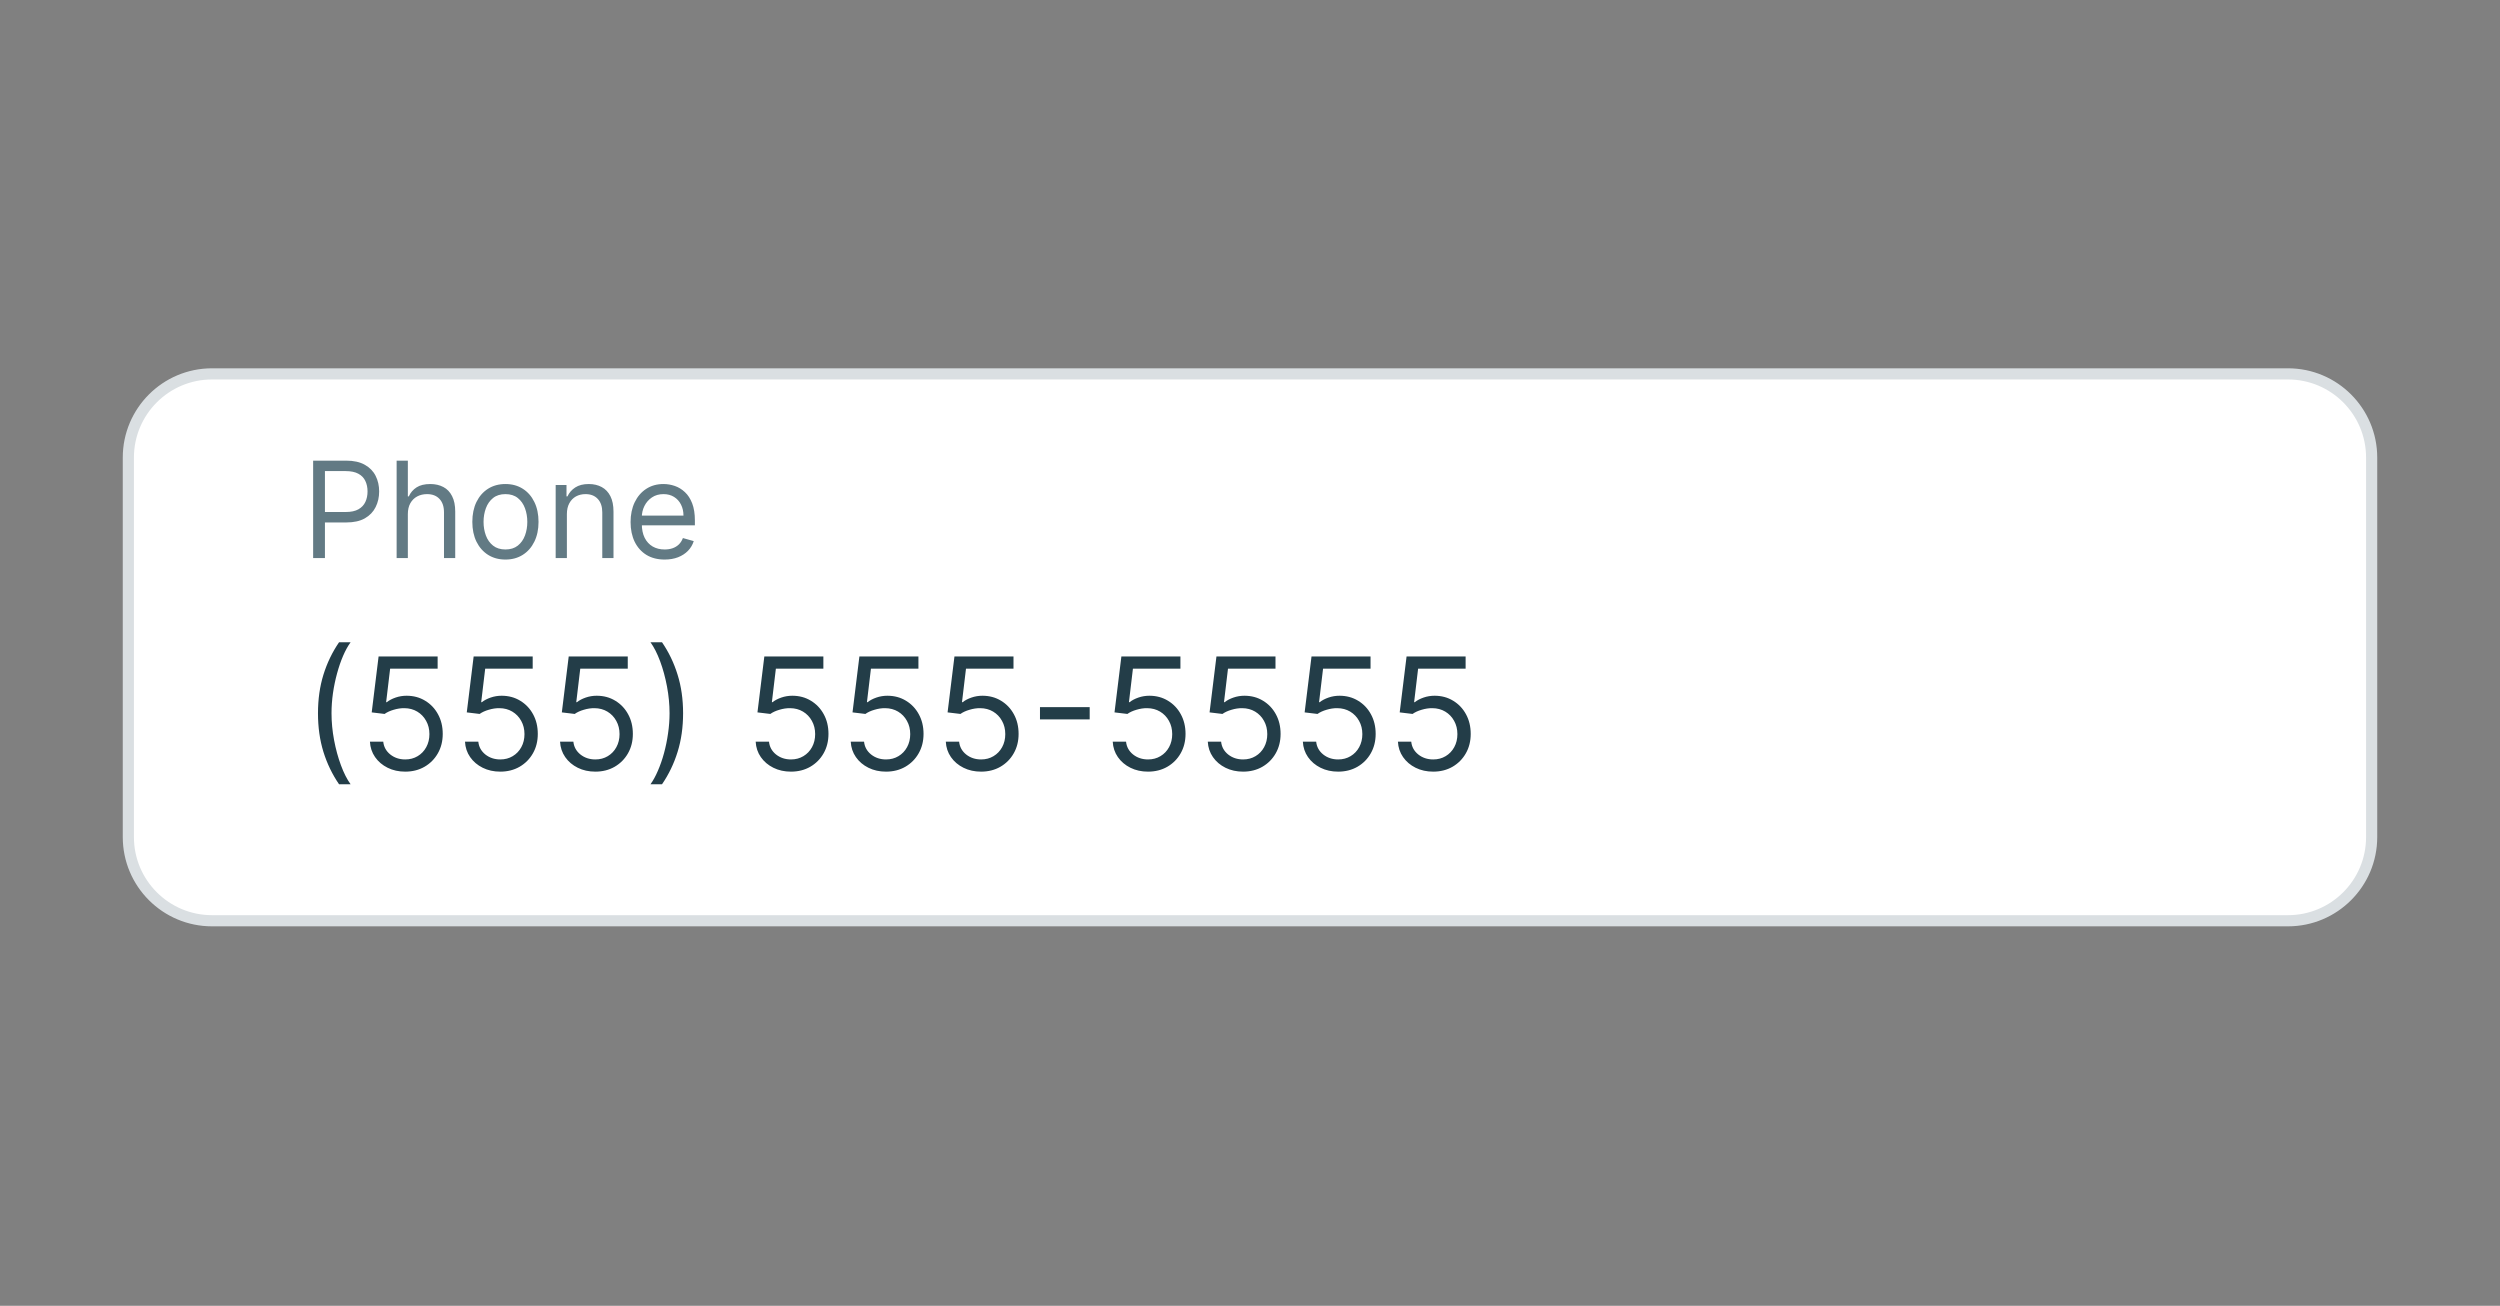 <svg width="224" height="117" viewBox="0 0 224 117" fill="none" xmlns="http://www.w3.org/2000/svg">
<rect x="0" y="0" width="224" height="117" fill="#808080" stroke="none"/>
<path d="M11.5 41C11.5 36.858 14.858 33.5 19 33.5H205C209.142 33.5 212.5 36.858 212.5 41V75C212.5 79.142 209.142 82.5 205 82.5H19C14.858 82.5 11.5 79.142 11.5 75V41Z" fill="white"/>
<path d="M11.5 41C11.5 36.858 14.858 33.5 19 33.5H205C209.142 33.5 212.5 36.858 212.5 41V75C212.5 79.142 209.142 82.5 205 82.5H19C14.858 82.5 11.5 79.142 11.5 75V41Z" stroke="#DADFE2" stroke-linecap="round"/>
<path d="M28.057 50V41.273H31.006C31.69 41.273 32.25 41.396 32.685 41.644C33.122 41.888 33.446 42.219 33.656 42.636C33.867 43.054 33.972 43.52 33.972 44.034C33.972 44.548 33.867 45.016 33.656 45.436C33.449 45.856 33.128 46.192 32.693 46.442C32.258 46.689 31.702 46.812 31.023 46.812H28.909V45.875H30.989C31.457 45.875 31.834 45.794 32.118 45.632C32.402 45.47 32.608 45.251 32.736 44.976C32.867 44.697 32.932 44.383 32.932 44.034C32.932 43.685 32.867 43.372 32.736 43.097C32.608 42.821 32.401 42.605 32.114 42.449C31.827 42.29 31.446 42.21 30.972 42.21H29.114V50H28.057ZM36.543 46.062V50H35.538V41.273H36.543V44.477H36.629C36.782 44.139 37.012 43.871 37.319 43.672C37.629 43.47 38.041 43.369 38.555 43.369C39.001 43.369 39.391 43.459 39.727 43.638C40.062 43.814 40.322 44.085 40.506 44.452C40.694 44.815 40.788 45.278 40.788 45.841V50H39.782V45.909C39.782 45.389 39.647 44.987 39.377 44.703C39.11 44.416 38.739 44.273 38.265 44.273C37.935 44.273 37.64 44.342 37.379 44.481C37.12 44.621 36.916 44.824 36.765 45.091C36.617 45.358 36.543 45.682 36.543 46.062ZM45.287 50.136C44.696 50.136 44.177 49.996 43.731 49.715C43.288 49.433 42.941 49.04 42.691 48.534C42.444 48.028 42.321 47.438 42.321 46.761C42.321 46.08 42.444 45.484 42.691 44.976C42.941 44.467 43.288 44.072 43.731 43.791C44.177 43.51 44.696 43.369 45.287 43.369C45.877 43.369 46.395 43.51 46.838 43.791C47.284 44.072 47.63 44.467 47.877 44.976C48.127 45.484 48.252 46.08 48.252 46.761C48.252 47.438 48.127 48.028 47.877 48.534C47.63 49.04 47.284 49.433 46.838 49.715C46.395 49.996 45.877 50.136 45.287 50.136ZM45.287 49.233C45.735 49.233 46.105 49.118 46.395 48.888C46.684 48.658 46.899 48.355 47.038 47.98C47.177 47.605 47.247 47.199 47.247 46.761C47.247 46.324 47.177 45.916 47.038 45.538C46.899 45.16 46.684 44.855 46.395 44.622C46.105 44.389 45.735 44.273 45.287 44.273C44.838 44.273 44.468 44.389 44.179 44.622C43.889 44.855 43.674 45.16 43.535 45.538C43.396 45.916 43.326 46.324 43.326 46.761C43.326 47.199 43.396 47.605 43.535 47.98C43.674 48.355 43.889 48.658 44.179 48.888C44.468 49.118 44.838 49.233 45.287 49.233ZM50.793 46.062V50H49.788V43.455H50.759V44.477H50.844C50.998 44.145 51.231 43.878 51.543 43.676C51.856 43.472 52.259 43.369 52.754 43.369C53.197 43.369 53.584 43.46 53.917 43.642C54.249 43.821 54.508 44.094 54.693 44.46C54.877 44.824 54.969 45.284 54.969 45.841V50H53.964V45.909C53.964 45.395 53.83 44.994 53.563 44.707C53.296 44.418 52.93 44.273 52.464 44.273C52.143 44.273 51.856 44.342 51.603 44.481C51.353 44.621 51.156 44.824 51.011 45.091C50.866 45.358 50.793 45.682 50.793 46.062ZM59.551 50.136C58.921 50.136 58.377 49.997 57.919 49.719C57.465 49.438 57.114 49.045 56.867 48.543C56.623 48.037 56.5 47.449 56.5 46.778C56.5 46.108 56.623 45.517 56.867 45.006C57.114 44.492 57.458 44.091 57.898 43.804C58.341 43.514 58.858 43.369 59.449 43.369C59.79 43.369 60.127 43.426 60.459 43.54C60.791 43.653 61.094 43.838 61.367 44.094C61.64 44.347 61.857 44.682 62.019 45.099C62.181 45.517 62.262 46.031 62.262 46.642V47.068H57.216V46.199H61.239C61.239 45.83 61.165 45.5 61.017 45.21C60.873 44.92 60.665 44.692 60.395 44.524C60.128 44.356 59.813 44.273 59.449 44.273C59.049 44.273 58.702 44.372 58.409 44.571C58.12 44.767 57.897 45.023 57.74 45.338C57.584 45.653 57.506 45.992 57.506 46.352V46.932C57.506 47.426 57.591 47.845 57.762 48.189C57.935 48.53 58.175 48.79 58.482 48.969C58.789 49.145 59.145 49.233 59.551 49.233C59.816 49.233 60.054 49.196 60.267 49.122C60.483 49.045 60.669 48.932 60.826 48.781C60.982 48.628 61.103 48.438 61.188 48.21L62.159 48.483C62.057 48.812 61.885 49.102 61.644 49.352C61.402 49.599 61.104 49.793 60.749 49.932C60.394 50.068 59.995 50.136 59.551 50.136Z" fill="#627A84"/>
<path d="M28.491 63.909C28.491 62.656 28.654 61.505 28.979 60.454C29.307 59.4 29.774 58.43 30.381 57.545H31.415C31.176 57.874 30.952 58.278 30.744 58.758C30.538 59.236 30.358 59.761 30.202 60.334C30.046 60.905 29.923 61.495 29.834 62.104C29.748 62.714 29.704 63.316 29.704 63.909C29.704 64.698 29.781 65.498 29.933 66.31C30.086 67.122 30.291 67.876 30.55 68.572C30.808 69.269 31.097 69.835 31.415 70.273H30.381C29.774 69.388 29.307 68.42 28.979 67.369C28.654 66.315 28.491 65.162 28.491 63.909ZM36.308 69.139C35.725 69.139 35.199 69.023 34.732 68.791C34.265 68.559 33.89 68.241 33.608 67.837C33.327 67.432 33.173 66.972 33.146 66.454H34.339C34.386 66.915 34.594 67.296 34.966 67.598C35.34 67.896 35.788 68.046 36.308 68.046C36.726 68.046 37.097 67.948 37.422 67.752C37.75 67.557 38.007 67.288 38.192 66.947C38.381 66.602 38.476 66.213 38.476 65.778C38.476 65.334 38.378 64.938 38.182 64.59C37.99 64.239 37.725 63.962 37.387 63.76C37.049 63.558 36.663 63.455 36.228 63.452C35.917 63.448 35.597 63.496 35.269 63.596C34.941 63.692 34.671 63.816 34.459 63.969L33.305 63.83L33.922 58.818H39.212V59.912H34.956L34.598 62.915H34.657C34.866 62.749 35.128 62.611 35.443 62.502C35.758 62.393 36.086 62.338 36.427 62.338C37.05 62.338 37.606 62.487 38.093 62.785C38.583 63.081 38.968 63.485 39.246 63.999C39.528 64.512 39.669 65.099 39.669 65.758C39.669 66.408 39.523 66.988 39.231 67.499C38.943 68.006 38.545 68.407 38.038 68.702C37.531 68.993 36.954 69.139 36.308 69.139ZM44.826 69.139C44.242 69.139 43.717 69.023 43.25 68.791C42.782 68.559 42.408 68.241 42.126 67.837C41.844 67.432 41.69 66.972 41.664 66.454H42.857C42.903 66.915 43.112 67.296 43.483 67.598C43.858 67.896 44.305 68.046 44.826 68.046C45.243 68.046 45.614 67.948 45.939 67.752C46.267 67.557 46.524 67.288 46.71 66.947C46.899 66.602 46.993 66.213 46.993 65.778C46.993 65.334 46.895 64.938 46.7 64.59C46.508 64.239 46.242 63.962 45.904 63.76C45.566 63.558 45.18 63.455 44.746 63.452C44.434 63.448 44.115 63.496 43.787 63.596C43.459 63.692 43.188 63.816 42.976 63.969L41.823 63.83L42.439 58.818H47.729V59.912H43.473L43.115 62.915H43.175C43.384 62.749 43.646 62.611 43.961 62.502C44.275 62.393 44.604 62.338 44.945 62.338C45.568 62.338 46.123 62.487 46.61 62.785C47.101 63.081 47.485 63.485 47.764 63.999C48.046 64.512 48.186 65.099 48.186 65.758C48.186 66.408 48.041 66.988 47.749 67.499C47.461 68.006 47.063 68.407 46.556 68.702C46.049 68.993 45.472 69.139 44.826 69.139ZM53.343 69.139C52.76 69.139 52.235 69.023 51.767 68.791C51.3 68.559 50.925 68.241 50.644 67.837C50.362 67.432 50.208 66.972 50.181 66.454H51.374C51.421 66.915 51.63 67.296 52.001 67.598C52.375 67.896 52.823 68.046 53.343 68.046C53.761 68.046 54.132 67.948 54.457 67.752C54.785 67.557 55.042 67.288 55.227 66.947C55.416 66.602 55.511 66.213 55.511 65.778C55.511 65.334 55.413 64.938 55.218 64.59C55.025 64.239 54.76 63.962 54.422 63.76C54.084 63.558 53.698 63.455 53.264 63.452C52.952 63.448 52.632 63.496 52.304 63.596C51.976 63.692 51.706 63.816 51.494 63.969L50.34 63.83L50.957 58.818H56.247V59.912H51.991L51.633 62.915H51.693C51.901 62.749 52.163 62.611 52.478 62.502C52.793 62.393 53.121 62.338 53.462 62.338C54.086 62.338 54.641 62.487 55.128 62.785C55.618 63.081 56.003 63.485 56.281 63.999C56.563 64.512 56.704 65.099 56.704 65.758C56.704 66.408 56.558 66.988 56.267 67.499C55.978 68.006 55.58 68.407 55.073 68.702C54.566 68.993 53.989 69.139 53.343 69.139ZM61.205 63.909C61.205 65.162 61.041 66.315 60.712 67.369C60.388 68.42 59.922 69.388 59.315 70.273H58.281C58.52 69.945 58.742 69.54 58.947 69.06C59.156 68.582 59.339 68.059 59.494 67.489C59.65 66.915 59.771 66.324 59.857 65.714C59.947 65.101 59.992 64.499 59.992 63.909C59.992 63.12 59.915 62.32 59.763 61.508C59.61 60.696 59.405 59.942 59.146 59.246C58.888 58.55 58.599 57.983 58.281 57.545H59.315C59.922 58.43 60.388 59.4 60.712 60.454C61.041 61.505 61.205 62.656 61.205 63.909ZM70.871 69.139C70.287 69.139 69.762 69.023 69.295 68.791C68.827 68.559 68.453 68.241 68.171 67.837C67.889 67.432 67.735 66.972 67.709 66.454H68.902C68.948 66.915 69.157 67.296 69.528 67.598C69.903 67.896 70.35 68.046 70.871 68.046C71.288 68.046 71.659 67.948 71.984 67.752C72.312 67.557 72.569 67.288 72.755 66.947C72.944 66.602 73.038 66.213 73.038 65.778C73.038 65.334 72.94 64.938 72.745 64.59C72.553 64.239 72.287 63.962 71.949 63.76C71.611 63.558 71.225 63.455 70.791 63.452C70.48 63.448 70.16 63.496 69.832 63.596C69.503 63.692 69.233 63.816 69.021 63.969L67.868 63.83L68.484 58.818H73.774V59.912H69.518L69.16 62.915H69.22C69.429 62.749 69.691 62.611 70.005 62.502C70.32 62.393 70.648 62.338 70.99 62.338C71.613 62.338 72.168 62.487 72.655 62.785C73.146 63.081 73.53 63.485 73.809 63.999C74.091 64.512 74.231 65.099 74.231 65.758C74.231 66.408 74.085 66.988 73.794 67.499C73.505 68.006 73.108 68.407 72.601 68.702C72.094 68.993 71.517 69.139 70.871 69.139ZM79.388 69.139C78.805 69.139 78.279 69.023 77.812 68.791C77.345 68.559 76.97 68.241 76.689 67.837C76.407 67.432 76.253 66.972 76.226 66.454H77.419C77.466 66.915 77.675 67.296 78.046 67.598C78.42 67.896 78.868 68.046 79.388 68.046C79.806 68.046 80.177 67.948 80.502 67.752C80.83 67.557 81.087 67.288 81.272 66.947C81.461 66.602 81.556 66.213 81.556 65.778C81.556 65.334 81.458 64.938 81.262 64.59C81.07 64.239 80.805 63.962 80.467 63.76C80.129 63.558 79.743 63.455 79.309 63.452C78.997 63.448 78.677 63.496 78.349 63.596C78.021 63.692 77.751 63.816 77.539 63.969L76.385 63.83L77.002 58.818H82.291V59.912H78.036L77.678 62.915H77.738C77.946 62.749 78.208 62.611 78.523 62.502C78.838 62.393 79.166 62.338 79.507 62.338C80.131 62.338 80.686 62.487 81.173 62.785C81.663 63.081 82.048 63.485 82.326 63.999C82.608 64.512 82.749 65.099 82.749 65.758C82.749 66.408 82.603 66.988 82.311 67.499C82.023 68.006 81.625 68.407 81.118 68.702C80.611 68.993 80.034 69.139 79.388 69.139ZM87.906 69.139C87.322 69.139 86.797 69.023 86.33 68.791C85.862 68.559 85.488 68.241 85.206 67.837C84.924 67.432 84.77 66.972 84.744 66.454H85.937C85.983 66.915 86.192 67.296 86.563 67.598C86.938 67.896 87.385 68.046 87.906 68.046C88.323 68.046 88.695 67.948 89.019 67.752C89.347 67.557 89.604 67.288 89.79 66.947C89.979 66.602 90.073 66.213 90.073 65.778C90.073 65.334 89.976 64.938 89.78 64.59C89.588 64.239 89.323 63.962 88.985 63.76C88.647 63.558 88.26 63.455 87.826 63.452C87.515 63.448 87.195 63.496 86.867 63.596C86.538 63.692 86.268 63.816 86.056 63.969L84.903 63.83L85.519 58.818H90.809V59.912H86.553L86.195 62.915H86.255C86.464 62.749 86.726 62.611 87.041 62.502C87.356 62.393 87.684 62.338 88.025 62.338C88.648 62.338 89.203 62.487 89.691 62.785C90.181 63.081 90.566 63.485 90.844 63.999C91.126 64.512 91.266 65.099 91.266 65.758C91.266 66.408 91.121 66.988 90.829 67.499C90.541 68.006 90.143 68.407 89.636 68.702C89.129 68.993 88.552 69.139 87.906 69.139ZM97.636 63.362V64.456H93.182V63.362H97.636ZM102.863 69.139C102.279 69.139 101.754 69.023 101.287 68.791C100.819 68.559 100.445 68.241 100.163 67.837C99.882 67.432 99.727 66.972 99.701 66.454H100.894C100.94 66.915 101.149 67.296 101.52 67.598C101.895 67.896 102.342 68.046 102.863 68.046C103.28 68.046 103.652 67.948 103.976 67.752C104.305 67.557 104.561 67.288 104.747 66.947C104.936 66.602 105.03 66.213 105.03 65.778C105.03 65.334 104.933 64.938 104.737 64.59C104.545 64.239 104.28 63.962 103.942 63.76C103.604 63.558 103.217 63.455 102.783 63.452C102.472 63.448 102.152 63.496 101.824 63.596C101.496 63.692 101.225 63.816 101.013 63.969L99.86 63.83L100.476 58.818H105.766V59.912H101.51L101.153 62.915H101.212C101.421 62.749 101.683 62.611 101.998 62.502C102.313 62.393 102.641 62.338 102.982 62.338C103.605 62.338 104.16 62.487 104.648 62.785C105.138 63.081 105.523 63.485 105.801 63.999C106.083 64.512 106.224 65.099 106.224 65.758C106.224 66.408 106.078 66.988 105.786 67.499C105.498 68.006 105.1 68.407 104.593 68.702C104.086 68.993 103.509 69.139 102.863 69.139ZM111.38 69.139C110.797 69.139 110.272 69.023 109.804 68.791C109.337 68.559 108.962 68.241 108.681 67.837C108.399 67.432 108.245 66.972 108.218 66.454H109.412C109.458 66.915 109.667 67.296 110.038 67.598C110.413 67.896 110.86 68.046 111.38 68.046C111.798 68.046 112.169 67.948 112.494 67.752C112.822 67.557 113.079 67.288 113.265 66.947C113.453 66.602 113.548 66.213 113.548 65.778C113.548 65.334 113.45 64.938 113.255 64.59C113.062 64.239 112.797 63.962 112.459 63.76C112.121 63.558 111.735 63.455 111.301 63.452C110.989 63.448 110.669 63.496 110.341 63.596C110.013 63.692 109.743 63.816 109.531 63.969L108.377 63.83L108.994 58.818H114.284V59.912H110.028L109.67 62.915H109.73C109.939 62.749 110.2 62.611 110.515 62.502C110.83 62.393 111.158 62.338 111.5 62.338C112.123 62.338 112.678 62.487 113.165 62.785C113.656 63.081 114.04 63.485 114.319 63.999C114.6 64.512 114.741 65.099 114.741 65.758C114.741 66.408 114.595 66.988 114.304 67.499C114.015 68.006 113.618 68.407 113.11 68.702C112.603 68.993 112.027 69.139 111.38 69.139ZM119.898 69.139C119.315 69.139 118.789 69.023 118.322 68.791C117.855 68.559 117.48 68.241 117.198 67.837C116.917 67.432 116.762 66.972 116.736 66.454H117.929C117.976 66.915 118.184 67.296 118.556 67.598C118.93 67.896 119.378 68.046 119.898 68.046C120.316 68.046 120.687 67.948 121.012 67.752C121.34 67.557 121.597 67.288 121.782 66.947C121.971 66.602 122.066 66.213 122.066 65.778C122.066 65.334 121.968 64.938 121.772 64.59C121.58 64.239 121.315 63.962 120.977 63.76C120.639 63.558 120.253 63.455 119.818 63.452C119.507 63.448 119.187 63.496 118.859 63.596C118.531 63.692 118.261 63.816 118.048 63.969L116.895 63.83L117.512 58.818H122.801V59.912H118.546L118.188 62.915H118.247C118.456 62.749 118.718 62.611 119.033 62.502C119.348 62.393 119.676 62.338 120.017 62.338C120.64 62.338 121.195 62.487 121.683 62.785C122.173 63.081 122.558 63.485 122.836 63.999C123.118 64.512 123.259 65.099 123.259 65.758C123.259 66.408 123.113 66.988 122.821 67.499C122.533 68.006 122.135 68.407 121.628 68.702C121.121 68.993 120.544 69.139 119.898 69.139ZM128.415 69.139C127.832 69.139 127.307 69.023 126.839 68.791C126.372 68.559 125.998 68.241 125.716 67.837C125.434 67.432 125.28 66.972 125.254 66.454H126.447C126.493 66.915 126.702 67.296 127.073 67.598C127.448 67.896 127.895 68.046 128.415 68.046C128.833 68.046 129.204 67.948 129.529 67.752C129.857 67.557 130.114 67.288 130.3 66.947C130.489 66.602 130.583 66.213 130.583 65.778C130.583 65.334 130.485 64.938 130.29 64.59C130.098 64.239 129.832 63.962 129.494 63.76C129.156 63.558 128.77 63.455 128.336 63.452C128.024 63.448 127.705 63.496 127.376 63.596C127.048 63.692 126.778 63.816 126.566 63.969L125.413 63.83L126.029 58.818H131.319V59.912H127.063L126.705 62.915H126.765C126.974 62.749 127.236 62.611 127.55 62.502C127.865 62.393 128.193 62.338 128.535 62.338C129.158 62.338 129.713 62.487 130.2 62.785C130.691 63.081 131.075 63.485 131.354 63.999C131.635 64.512 131.776 65.099 131.776 65.758C131.776 66.408 131.63 66.988 131.339 67.499C131.05 68.006 130.653 68.407 130.146 68.702C129.638 68.993 129.062 69.139 128.415 69.139Z" fill="#233D48"/>
</svg>
